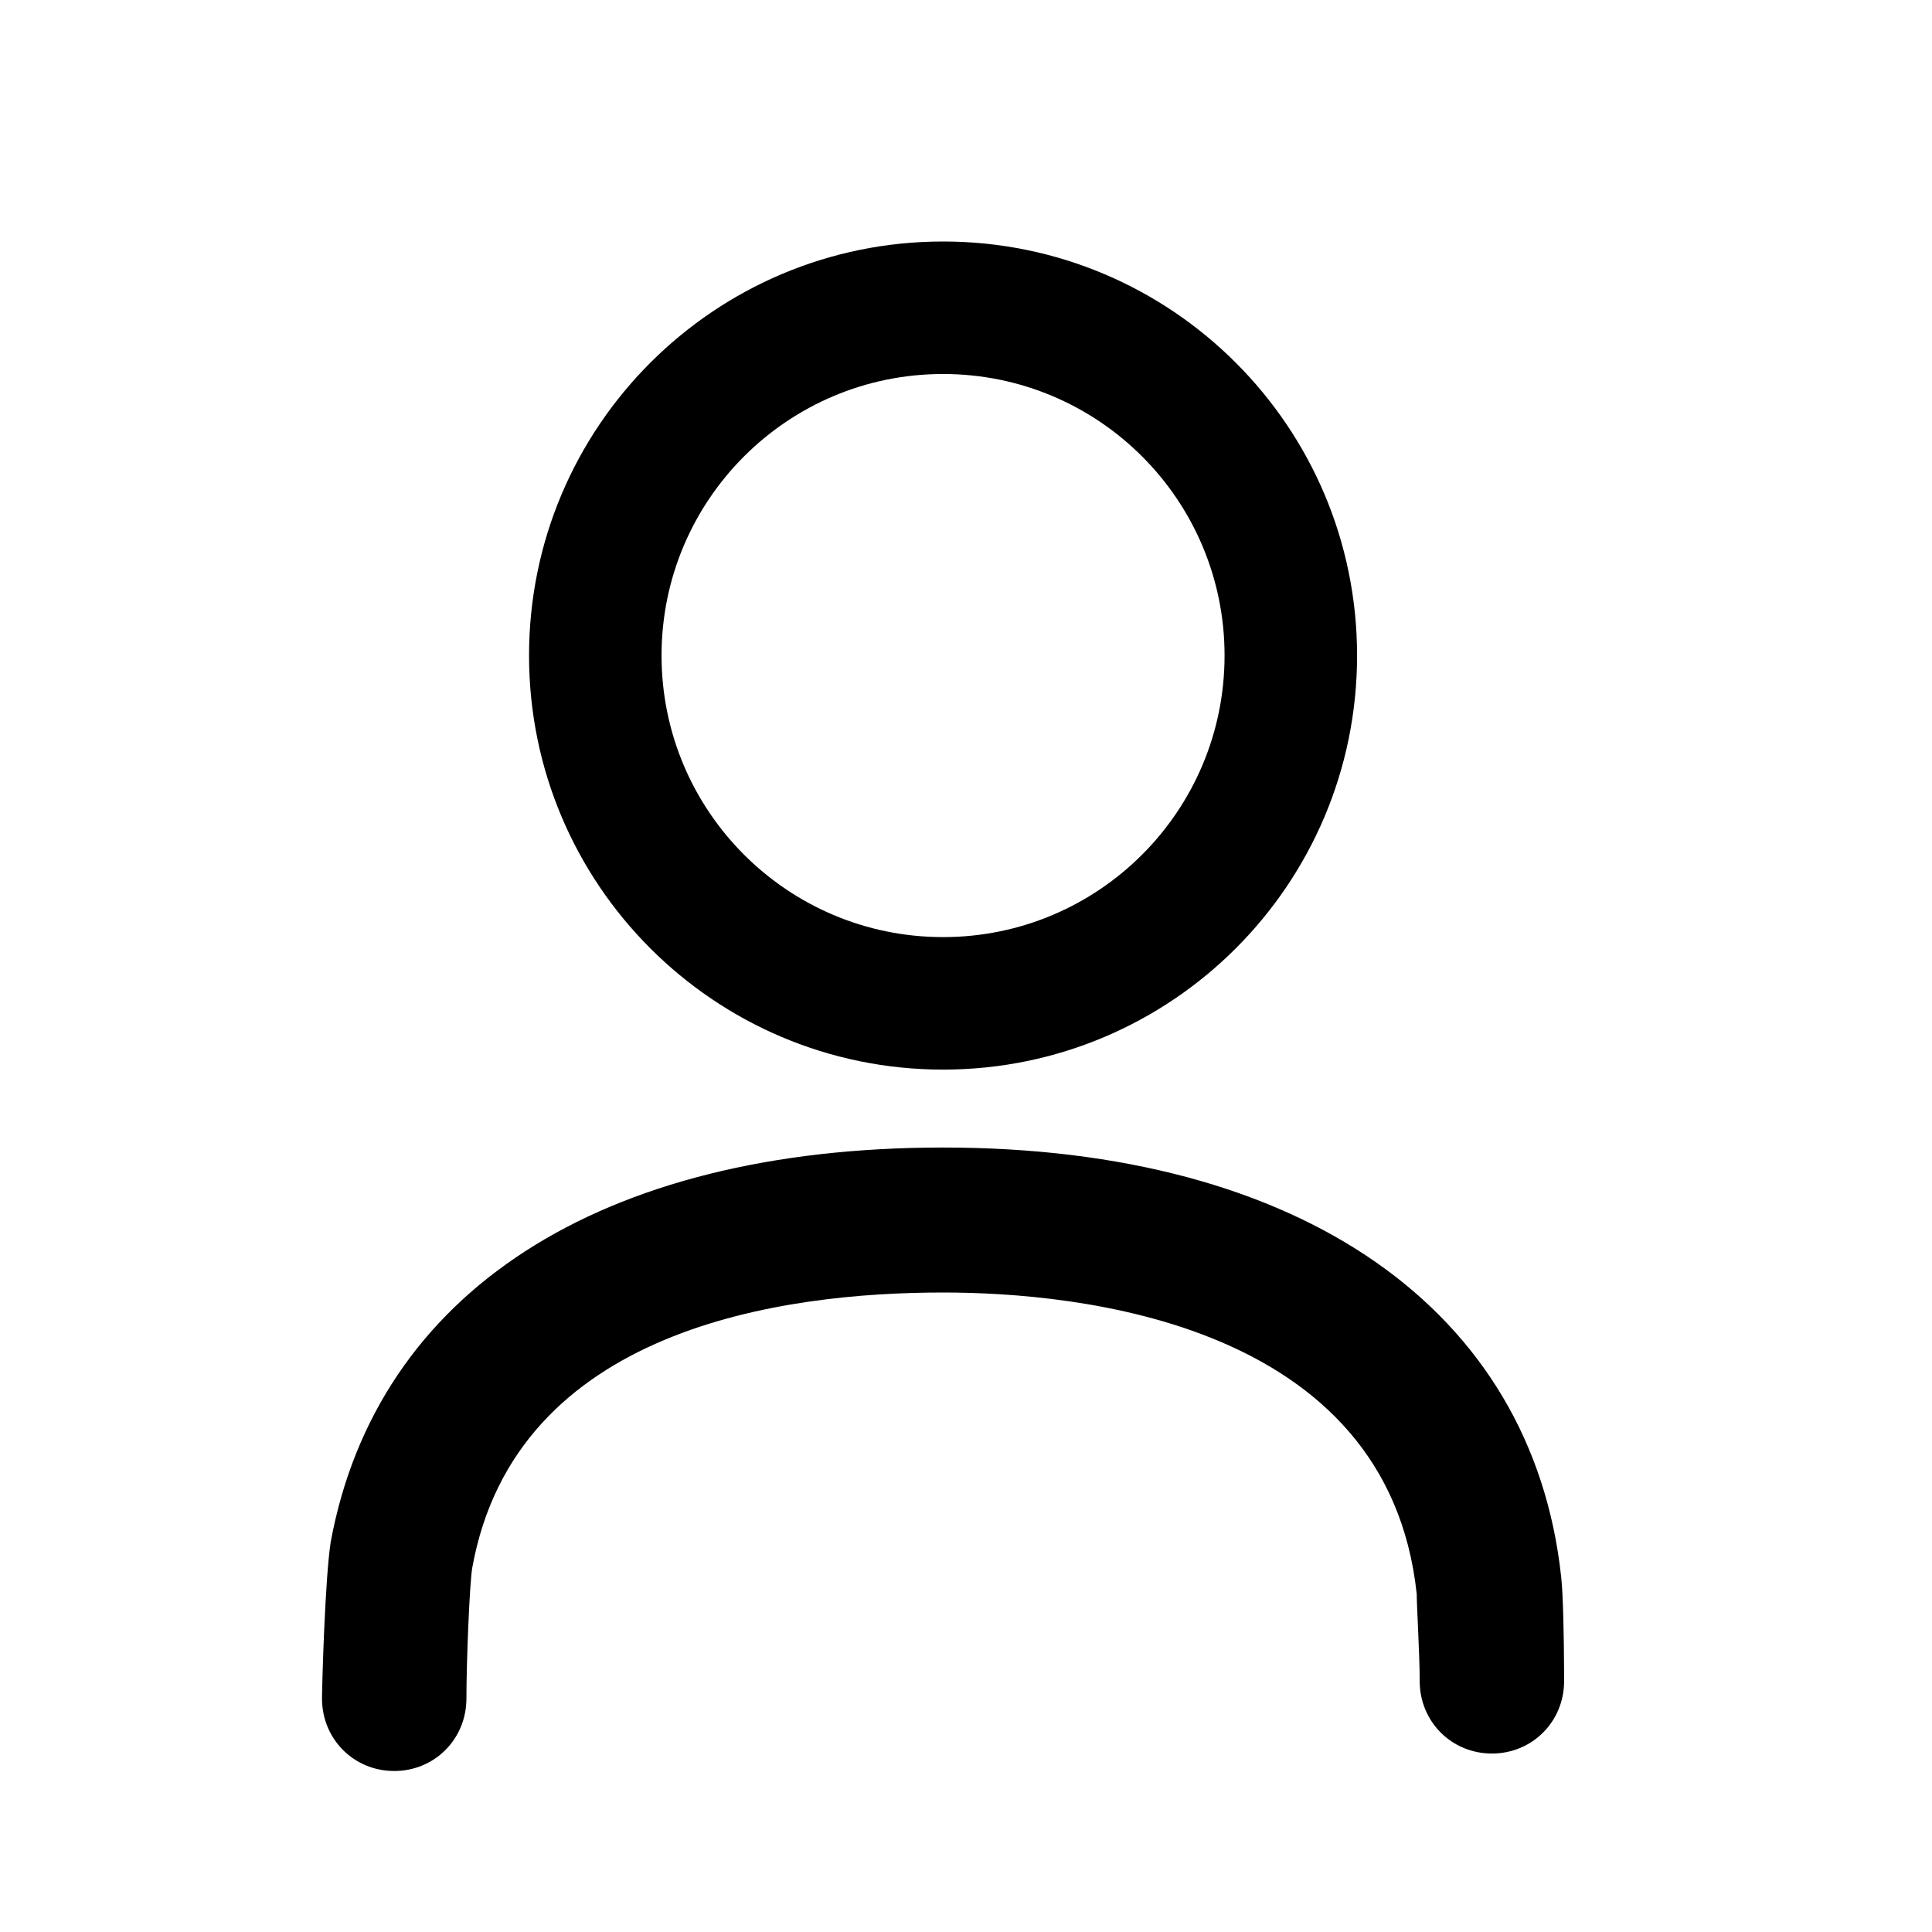 <?xml version="1.0" encoding="UTF-8"?>
<svg width="24px" height="24px" viewBox="0 0 24 24" version="1.1" xmlns="http://www.w3.org/2000/svg" xmlns:xlink="http://www.w3.org/1999/xlink">
    <!-- Generator: Sketch 57.1 (83088) - https://sketch.com -->
    <title>map-usershape</title>
    <desc>Created with Sketch.</desc>
    <g id="map-usershape" stroke="none" stroke-width="1" fill="none" fill-rule="evenodd">
        <path d="M11.715,14.255 C16.164,14.255 19.035,16.271 19.393,19.585 C19.42,19.817 19.427,20.38 19.429,20.682 L19.43,20.883 C19.43,21.386 19.035,21.783 18.533,21.783 C18.031,21.783 17.636,21.386 17.636,20.883 C17.636,20.559 17.599,19.945 17.599,19.802 C17.24,16.416 13.366,16.056 11.715,16.056 C9.741,16.056 6.404,16.488 5.866,19.478 C5.831,19.695 5.794,20.667 5.794,21.099 C5.794,21.603 5.399,22 4.897,22 C4.395,22 4,21.603 4,21.099 C4,20.956 4.036,19.623 4.108,19.155 C4.681,16.056 7.445,14.255 11.715,14.255 L11.715,14.255 Z M11.715,3 C14.556,3 16.858,5.303 16.858,8.143 C16.858,10.984 14.556,13.287 11.715,13.287 C8.874,13.287 6.572,10.984 6.572,8.143 C6.572,5.303 8.874,3 11.715,3 Z M11.715,4.646 C9.783,4.646 8.218,6.212 8.218,8.143 C8.218,10.075 9.783,11.641 11.715,11.641 C13.647,11.641 15.212,10.075 15.212,8.143 C15.212,6.212 13.647,4.646 11.715,4.646 Z" id="Combined-Shape" fill="#000000"></path>
    </g>
</svg>